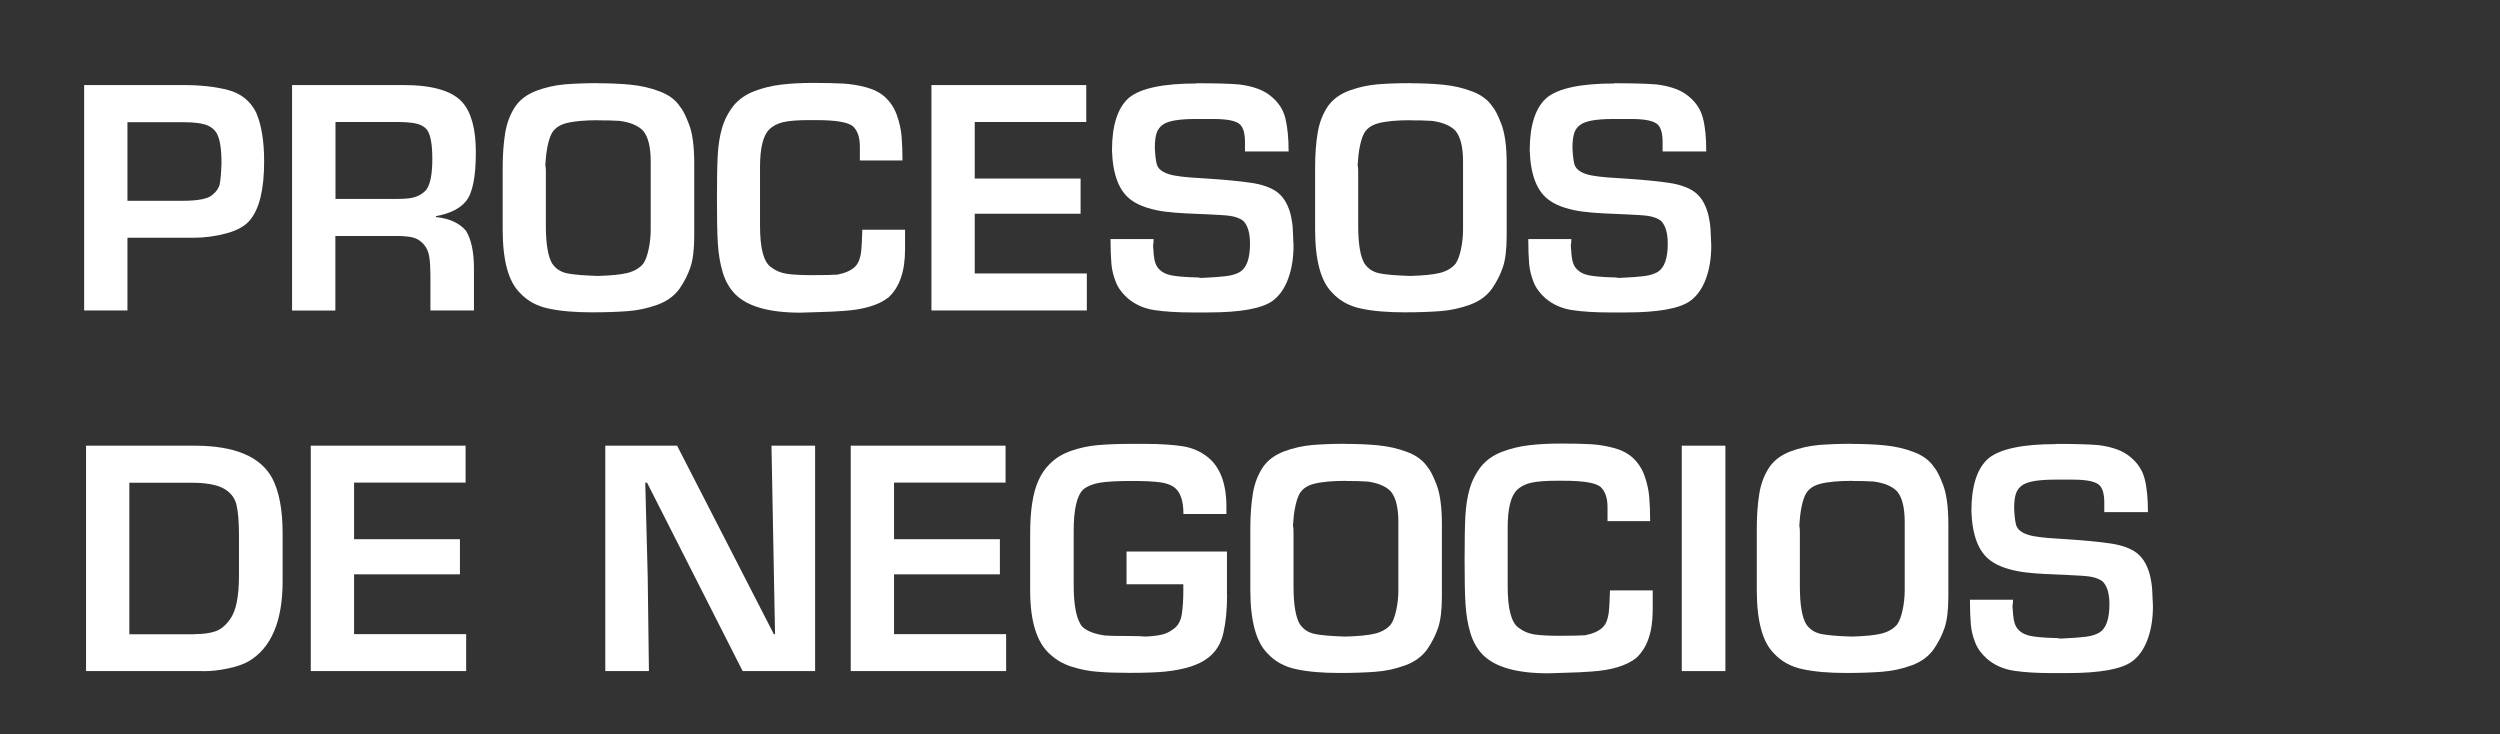 <?xml version="1.0" encoding="UTF-8"?>
<svg id="Capa_1" xmlns="http://www.w3.org/2000/svg" version="1.1" viewBox="0 0 224.6 65.96">
  <rect x="0" y="0" width="224.6" height="65.96" fill="#333333" stroke="none"/>
  <!-- Generator: Adobe Illustrator 29.6.1, SVG Export Plug-In . SVG Version: 2.1.1 Build 9)  -->
  <defs>
    <style>
      .st0 {
        isolation: isolate;
      }

      .st1 {
        fill: #fff;
      }
    </style>
  </defs>
  <g class="st0">
    <g class="st0">
      <path class="st1" d="M11.45,21.36v6.53h-3.89V7.64h8.86c1.59,0,2.95.15,4.08.45,1.13.3,1.97.96,2.5,1.99.49,1.12.73,2.6.73,4.42,0,2.5-.42,4.25-1.27,5.27-.41.51-1.1.91-2.07,1.18-.97.27-1.98.41-3.03.41h-5.91ZM11.45,18.04h4.92c1.44,0,2.34-.18,2.72-.54.36-.29.58-.62.65-.96.07-.35.13-.97.16-1.87,0-1.28-.14-2.18-.43-2.7-.22-.36-.56-.62-1.01-.77-.46-.15-1.12-.22-1.99-.22h-5.02v7.07Z"/>
      <path class="st1" d="M36.21,7.64c2.62,0,4.39.51,5.32,1.54.81.91,1.22,2.41,1.22,4.48,0,2.25-.3,3.73-.9,4.43-.53.65-1.43,1.1-2.69,1.33v.08c1.18.12,2.08.52,2.69,1.21.49.78.73,1.92.73,3.43v3.75h-3.91v-3.05c0-.7-.03-1.29-.1-1.75-.07-.46-.24-.85-.52-1.16-.28-.31-.6-.51-.98-.6-.38-.09-.88-.13-1.51-.13h-5.43v6.7h-3.89V7.64h9.96ZM35.62,10.96h-5.48v6.91h5.59c.68,0,1.2-.05,1.56-.17.36-.11.69-.31.98-.61.38-.49.57-1.42.57-2.81,0-1.27-.15-2.14-.46-2.6-.25-.31-.6-.5-1.03-.59s-1.01-.13-1.72-.13Z"/>
      <path class="st1" d="M53.7,7.48c1.06,0,2.04.04,2.95.13.91.09,1.78.28,2.61.6.83.31,1.44.77,1.84,1.38.21.23.48.74.79,1.55.32.8.48,1.98.48,3.53v6.53c0,1.22-.12,2.17-.35,2.83-.23.67-.56,1.31-.98,1.92-.47.64-1.12,1.12-1.98,1.43-.85.31-1.73.5-2.63.57-.9.07-1.98.11-3.25.11-1.54,0-2.84-.11-3.9-.34-1.06-.22-1.92-.7-2.58-1.42-1.03-1.02-1.54-2.92-1.54-5.7v-5.54c0-1.17.08-2.22.23-3.13.15-.91.46-1.71.93-2.4.44-.62,1.07-1.07,1.88-1.38.81-.3,1.65-.49,2.52-.57.87-.07,1.86-.11,2.97-.11ZM53.76,10.8c-1.26,0-2.22.09-2.9.27-.68.18-1.13.53-1.36,1.05-.26.58-.44,1.49-.51,2.7.04.16.05.36.05.62v4.81c0,1.66.19,2.8.57,3.43.32.47.77.76,1.36.88.59.12,1.5.19,2.72.23,1.19-.03,2.08-.12,2.69-.27.61-.16,1.08-.43,1.41-.83.2-.29.36-.72.48-1.28.12-.56.19-1.16.19-1.8v-6.1c0-1.28-.22-2.2-.67-2.75-.44-.47-1.15-.77-2.11-.9-.59-.04-1.23-.05-1.92-.05Z"/>
      <path class="st1" d="M77.25,14.44v-1.27c0-.82-.2-1.41-.59-1.79-.41-.4-1.54-.59-3.38-.59h-.57c-1.03,0-1.81.06-2.33.18s-.95.34-1.26.65c-.56.54-.84,1.67-.84,3.38v5.29c0,2.03.33,3.27,1,3.72.4.31.87.51,1.41.59.54.08,1.28.12,2.24.12,1.15,0,1.92-.02,2.32-.05.69-.14,1.22-.37,1.57-.71.16-.16.28-.36.37-.6.09-.24.14-.48.17-.72s.05-.56.07-.94c.02-.38.03-.73.04-1.06h3.84v1.76c0,1.98-.5,3.42-1.49,4.32-.88.69-2.21,1.09-4,1.21-.63.05-1.4.09-2.32.11-.92.03-1.45.04-1.6.05-2.79,0-4.74-.55-5.84-1.65-.51-.52-.89-1.17-1.13-1.97-.24-.79-.38-1.66-.44-2.6s-.08-2.26-.08-3.96.02-3.06.07-3.95c.05-.89.17-1.7.38-2.43.21-.73.55-1.4,1.03-2.02.47-.57,1.08-1.01,1.86-1.31s1.59-.5,2.46-.6c.87-.1,1.8-.15,2.79-.15,1.13,0,2.04.02,2.76.06.71.04,1.4.16,2.07.34s1.23.47,1.68.87c.48.44.84.99,1.07,1.64.23.65.37,1.29.42,1.92.05.63.08,1.34.08,2.14h-3.84Z"/>
      <path class="st1" d="M83.68,27.89V7.64h13.91v3.32h-10.02v5.08h9.51v3.16h-9.51v5.37h10.07v3.32h-13.96Z"/>
      <path class="st1" d="M107.49,7.48c1.8,0,3.08.04,3.86.11,1.25.16,2.19.51,2.83,1.05.68.55,1.11,1.21,1.3,2s.29,1.77.29,2.97h-3.92v-.81c0-.76-.13-1.28-.4-1.57-.32-.36-1.13-.54-2.43-.54h-1.6c-1.54,0-2.54.18-2.99.54-.24.18-.42.42-.52.72s-.16.74-.16,1.33c.03.67.09,1.16.17,1.46.08.3.28.53.61.71.26.14.59.25.98.32.39.07.85.13,1.38.17.53.04,1.03.07,1.51.1,1.6.1,2.93.23,3.97.38,1.04.15,1.84.44,2.4.86.34.27.6.6.8.98s.33.77.42,1.19c.08.41.14.77.15,1.08.02.3.04.81.07,1.52,0,1.13-.16,2.12-.48,2.99-.32.87-.78,1.53-1.39,1.98-.95.7-2.89,1.05-5.81,1.05h-1.46c-1.3,0-2.41-.07-3.35-.21-.94-.14-1.74-.5-2.4-1.06-.48-.42-.84-.89-1.06-1.43-.22-.54-.36-1.09-.41-1.66-.05-.57-.08-1.31-.08-2.23h3.87c0,.23-.02.42-.05.57.03.62.08,1.1.16,1.42.08.32.23.59.46.79.26.24.6.4,1.04.48.43.08,1.04.14,1.83.17.38,0,.66.02.84.06.99-.04,1.73-.1,2.23-.16.5-.06.92-.19,1.25-.38.6-.37.9-1.22.9-2.54,0-.93-.19-1.6-.57-2.01-.14-.13-.32-.23-.53-.31-.22-.08-.43-.14-.65-.17-.22-.03-.49-.06-.83-.08-.33-.02-.71-.04-1.13-.06-.72-.03-1.4-.06-2.04-.09-.64-.03-1.24-.08-1.82-.15-.58-.07-1.15-.19-1.71-.37-.57-.18-1.04-.41-1.42-.7-1.06-.78-1.63-2.26-1.7-4.43,0-2.27.51-3.85,1.54-4.75,1.06-.85,3.08-1.27,6.05-1.27Z"/>
      <path class="st1" d="M126.69,7.48c1.06,0,2.04.04,2.95.13s1.78.28,2.61.6c.83.31,1.44.77,1.84,1.38.21.23.48.74.79,1.55s.48,1.98.48,3.53v6.53c0,1.22-.12,2.17-.35,2.83-.23.67-.56,1.31-.98,1.92-.47.64-1.12,1.12-1.98,1.43-.85.31-1.73.5-2.63.57s-1.98.11-3.25.11c-1.54,0-2.84-.11-3.9-.34-1.06-.22-1.92-.7-2.58-1.42-1.03-1.02-1.54-2.92-1.54-5.7v-5.54c0-1.17.08-2.22.23-3.13s.46-1.71.93-2.4c.44-.62,1.07-1.07,1.88-1.38.81-.3,1.65-.49,2.52-.57.87-.07,1.86-.11,2.97-.11ZM126.74,10.8c-1.26,0-2.22.09-2.9.27-.68.18-1.13.53-1.36,1.05-.26.58-.44,1.49-.51,2.7.04.16.05.36.05.62v4.81c0,1.66.19,2.8.57,3.43.32.47.77.76,1.36.88.59.12,1.5.19,2.72.23,1.19-.03,2.08-.12,2.69-.27.61-.16,1.08-.43,1.41-.83.2-.29.36-.72.48-1.28.12-.56.19-1.16.19-1.8v-6.1c0-1.28-.22-2.2-.67-2.75-.44-.47-1.15-.77-2.11-.9-.59-.04-1.23-.05-1.92-.05Z"/>
      <path class="st1" d="M145,7.48c1.8,0,3.08.04,3.86.11,1.25.16,2.19.51,2.83,1.05.68.55,1.11,1.21,1.31,2s.29,1.77.29,2.97h-3.92v-.81c0-.76-.13-1.28-.4-1.57-.32-.36-1.13-.54-2.43-.54h-1.6c-1.54,0-2.54.18-2.99.54-.24.18-.42.42-.52.72s-.16.74-.16,1.33c.03.67.09,1.16.17,1.46.08.3.29.53.61.71.26.14.59.25.98.32.39.07.85.13,1.38.17s1.03.07,1.51.1c1.6.1,2.93.23,3.97.38,1.04.15,1.84.44,2.4.86.34.27.6.6.8.98.19.38.33.77.42,1.19s.14.77.16,1.08c.02.3.04.81.07,1.52,0,1.13-.16,2.12-.48,2.99-.32.87-.78,1.53-1.39,1.98-.95.7-2.89,1.05-5.81,1.05h-1.46c-1.3,0-2.42-.07-3.35-.21-.94-.14-1.74-.5-2.4-1.06-.48-.42-.84-.89-1.06-1.43-.22-.54-.36-1.09-.41-1.66s-.08-1.31-.08-2.23h3.87c0,.23-.02.42-.05.57.03.62.08,1.1.16,1.42.08.32.23.59.46.79.26.24.6.4,1.04.48.43.08,1.04.14,1.83.17.38,0,.66.02.84.06.99-.04,1.73-.1,2.23-.16.5-.06.92-.19,1.25-.38.6-.37.9-1.22.9-2.54,0-.93-.19-1.6-.57-2.01-.14-.13-.32-.23-.53-.31-.22-.08-.43-.14-.65-.17-.22-.03-.49-.06-.83-.08-.33-.02-.71-.04-1.13-.06-.72-.03-1.4-.06-2.04-.09-.64-.03-1.24-.08-1.82-.15-.58-.07-1.15-.19-1.71-.37-.57-.18-1.04-.41-1.42-.7-1.06-.78-1.63-2.26-1.7-4.43,0-2.27.51-3.85,1.54-4.75,1.06-.85,3.08-1.27,6.05-1.27Z"/>
    </g>
    <g class="st0">
      <path class="st1" d="M18.25,60.29H7.73v-20.25h9.75c3.57,0,5.89.96,6.96,2.89.63,1.19.95,2.84.95,4.97v4.32c0,3.59-1.02,5.99-3.05,7.19-.47.27-1.1.49-1.88.65-.78.16-1.52.24-2.2.24ZM17.48,56.97c.78,0,1.41-.09,1.9-.26.49-.18.92-.55,1.31-1.11.52-.73.78-2.03.78-3.89v-3.64c0-1.2-.08-2.11-.23-2.74-.16-.63-.54-1.11-1.16-1.45s-1.57-.51-2.87-.51h-5.59v13.61h5.86Z"/>
      <path class="st1" d="M27.92,60.29v-20.25h13.91v3.32h-10.02v5.08h9.51v3.16h-9.51v5.37h10.07v3.32h-13.96Z"/>
      <path class="st1" d="M54.38,40.04h6.45l8.69,16.93h.11l-.32-16.93h3.92v20.25h-6.51l-8.59-16.93h-.16l.22,8.4.11,8.53h-3.92v-20.25Z"/>
      <path class="st1" d="M76.43,60.29v-20.25h13.91v3.32h-10.02v5.08h9.51v3.16h-9.51v5.37h10.07v3.32h-13.96Z"/>
      <path class="st1" d="M110.24,53.49c0,1.27-.11,2.39-.33,3.37-.22.98-.69,1.73-1.42,2.27-.82.63-2.11,1.03-3.86,1.21-.7.07-1.76.11-3.16.11-1.12,0-2.08-.03-2.88-.1-.8-.06-1.58-.22-2.33-.46-.75-.24-1.38-.61-1.9-1.09-1.21-1.05-1.81-2.96-1.81-5.75v-5.05c0-1.11.06-2.06.19-2.86.13-.8.32-1.48.58-2.03.26-.56.58-1.03.98-1.42.52-.53,1.16-.92,1.94-1.19s1.57-.44,2.4-.51c.83-.07,1.77-.11,2.82-.11h1.48c1.27,0,2.35.07,3.24.2s1.65.46,2.3.97c1.13.89,1.7,2.38,1.7,4.48v.65h-3.86c0-1.11-.24-1.89-.73-2.32-.31-.27-.77-.45-1.36-.53-.6-.08-1.43-.12-2.5-.12-1.33,0-2.31.05-2.94.16-.63.11-1.13.32-1.49.62-.56.56-.84,1.79-.84,3.7v4.86c0,1.9.26,3.16.78,3.76.42.39,1.09.65,2,.78.51.04,1.26.05,2.27.05.63,0,1.09.02,1.38.05.68-.03,1.21-.1,1.59-.2.38-.1.75-.31,1.11-.61.31-.28.51-.7.59-1.24s.13-1.24.13-2.08v-.57h-5.1v-2.94h9.02v3.94Z"/>
      <path class="st1" d="M120.87,39.88c1.06,0,2.04.04,2.95.13s1.78.28,2.61.6c.83.31,1.44.77,1.84,1.38.21.23.48.74.79,1.55s.48,1.98.48,3.53v6.53c0,1.22-.12,2.17-.35,2.83-.23.67-.56,1.31-.98,1.92-.47.64-1.12,1.12-1.98,1.43-.85.31-1.73.5-2.63.57s-1.98.11-3.25.11c-1.54,0-2.84-.11-3.9-.34-1.06-.22-1.92-.7-2.58-1.42-1.02-1.02-1.54-2.92-1.54-5.7v-5.54c0-1.17.08-2.22.23-3.13.15-.91.46-1.71.93-2.4.44-.62,1.07-1.07,1.88-1.38.81-.3,1.65-.49,2.52-.57.87-.07,1.86-.11,2.97-.11ZM120.93,43.2c-1.26,0-2.22.09-2.9.27-.68.18-1.13.53-1.36,1.05-.26.58-.44,1.49-.51,2.7.04.16.05.36.05.62v4.81c0,1.66.19,2.8.57,3.43.32.47.77.76,1.36.88.59.12,1.5.19,2.72.23,1.19-.03,2.08-.12,2.69-.27.61-.16,1.08-.43,1.41-.83.2-.29.36-.72.48-1.28.12-.56.19-1.16.19-1.8v-6.1c0-1.28-.22-2.2-.67-2.75-.44-.47-1.15-.77-2.11-.9-.59-.04-1.23-.05-1.92-.05Z"/>
      <path class="st1" d="M144.42,46.84v-1.27c0-.82-.2-1.41-.59-1.79-.41-.4-1.54-.59-3.38-.59h-.57c-1.03,0-1.81.06-2.33.18s-.95.34-1.26.65c-.56.54-.84,1.67-.84,3.38v5.29c0,2.03.33,3.27,1,3.72.4.31.87.51,1.41.59s1.28.12,2.24.12c1.15,0,1.92-.02,2.32-.05.69-.14,1.22-.37,1.57-.71.16-.16.28-.36.37-.6s.14-.48.17-.72c.03-.25.05-.56.07-.94.01-.38.03-.73.04-1.06h3.84v1.76c0,1.98-.5,3.42-1.49,4.32-.88.69-2.21,1.09-4,1.21-.63.05-1.4.09-2.32.11-.92.03-1.45.04-1.6.05-2.79,0-4.74-.55-5.84-1.65-.51-.52-.89-1.17-1.13-1.97-.24-.79-.38-1.66-.44-2.6s-.08-2.26-.08-3.96.02-3.06.07-3.95c.05-.89.17-1.7.38-2.43s.55-1.4,1.03-2.02c.47-.57,1.08-1.01,1.86-1.31s1.59-.5,2.46-.6,1.8-.15,2.79-.15c1.13,0,2.04.02,2.76.06.71.04,1.4.16,2.07.34.67.18,1.23.47,1.68.87.48.44.84.99,1.07,1.64.23.65.37,1.29.42,1.92.05.63.08,1.34.08,2.14h-3.84Z"/>
      <path class="st1" d="M151.09,40.04h3.92v20.25h-3.92v-20.25Z"/>
      <path class="st1" d="M166.37,39.88c1.06,0,2.04.04,2.95.13s1.78.28,2.61.6c.83.31,1.44.77,1.84,1.38.21.23.48.74.79,1.55s.48,1.98.48,3.53v6.53c0,1.22-.12,2.17-.35,2.83-.23.67-.56,1.31-.98,1.92-.47.64-1.12,1.12-1.98,1.43-.85.31-1.73.5-2.63.57s-1.98.11-3.25.11c-1.54,0-2.84-.11-3.9-.34-1.06-.22-1.92-.7-2.58-1.42-1.03-1.02-1.54-2.92-1.54-5.7v-5.54c0-1.17.08-2.22.23-3.13s.46-1.71.93-2.4c.44-.62,1.07-1.07,1.88-1.38.81-.3,1.65-.49,2.52-.57.87-.07,1.86-.11,2.97-.11ZM166.42,43.2c-1.26,0-2.22.09-2.9.27-.68.18-1.13.53-1.36,1.05-.26.58-.44,1.49-.51,2.7.04.16.05.36.05.62v4.81c0,1.66.19,2.8.57,3.43.32.47.77.76,1.36.88.59.12,1.5.19,2.72.23,1.19-.03,2.08-.12,2.69-.27.61-.16,1.08-.43,1.41-.83.2-.29.36-.72.48-1.28.12-.56.19-1.16.19-1.8v-6.1c0-1.28-.22-2.2-.67-2.75-.44-.47-1.15-.77-2.11-.9-.59-.04-1.23-.05-1.92-.05Z"/>
      <path class="st1" d="M184.68,39.88c1.8,0,3.08.04,3.86.11,1.25.16,2.19.51,2.83,1.05.68.55,1.11,1.21,1.31,2s.29,1.77.29,2.97h-3.92v-.81c0-.76-.13-1.28-.4-1.57-.32-.36-1.13-.54-2.43-.54h-1.6c-1.54,0-2.54.18-2.99.54-.24.18-.42.42-.52.72s-.16.74-.16,1.33c.03.67.09,1.16.17,1.46.08.3.29.53.61.71.26.14.59.25.98.32.39.07.85.13,1.38.17s1.03.07,1.51.1c1.6.1,2.93.23,3.97.38,1.04.15,1.84.44,2.4.86.34.27.6.6.8.98.19.38.33.77.42,1.19s.14.77.16,1.08c.02.3.04.81.07,1.52,0,1.13-.16,2.12-.48,2.99-.32.87-.78,1.53-1.39,1.98-.95.7-2.89,1.05-5.81,1.05h-1.46c-1.3,0-2.42-.07-3.35-.21-.94-.14-1.74-.5-2.4-1.06-.48-.42-.84-.89-1.06-1.43-.22-.54-.36-1.09-.41-1.66s-.08-1.31-.08-2.23h3.87c0,.23-.02.42-.05.57.03.62.08,1.1.16,1.42.08.32.23.59.46.79.26.24.6.4,1.04.48.43.08,1.04.14,1.83.17.38,0,.66.02.84.06.99-.04,1.73-.1,2.23-.16.5-.06.92-.19,1.25-.38.6-.37.9-1.22.9-2.54,0-.93-.19-1.6-.57-2.01-.14-.13-.32-.23-.53-.31-.22-.08-.43-.14-.65-.17-.22-.03-.49-.06-.83-.08-.33-.02-.71-.04-1.13-.06-.72-.03-1.4-.06-2.04-.09-.64-.03-1.24-.08-1.82-.15-.58-.07-1.15-.19-1.71-.37-.57-.18-1.04-.41-1.42-.7-1.06-.78-1.63-2.26-1.7-4.43,0-2.27.51-3.85,1.54-4.75,1.06-.85,3.08-1.27,6.05-1.27Z"/>
    </g>
  </g>
</svg>